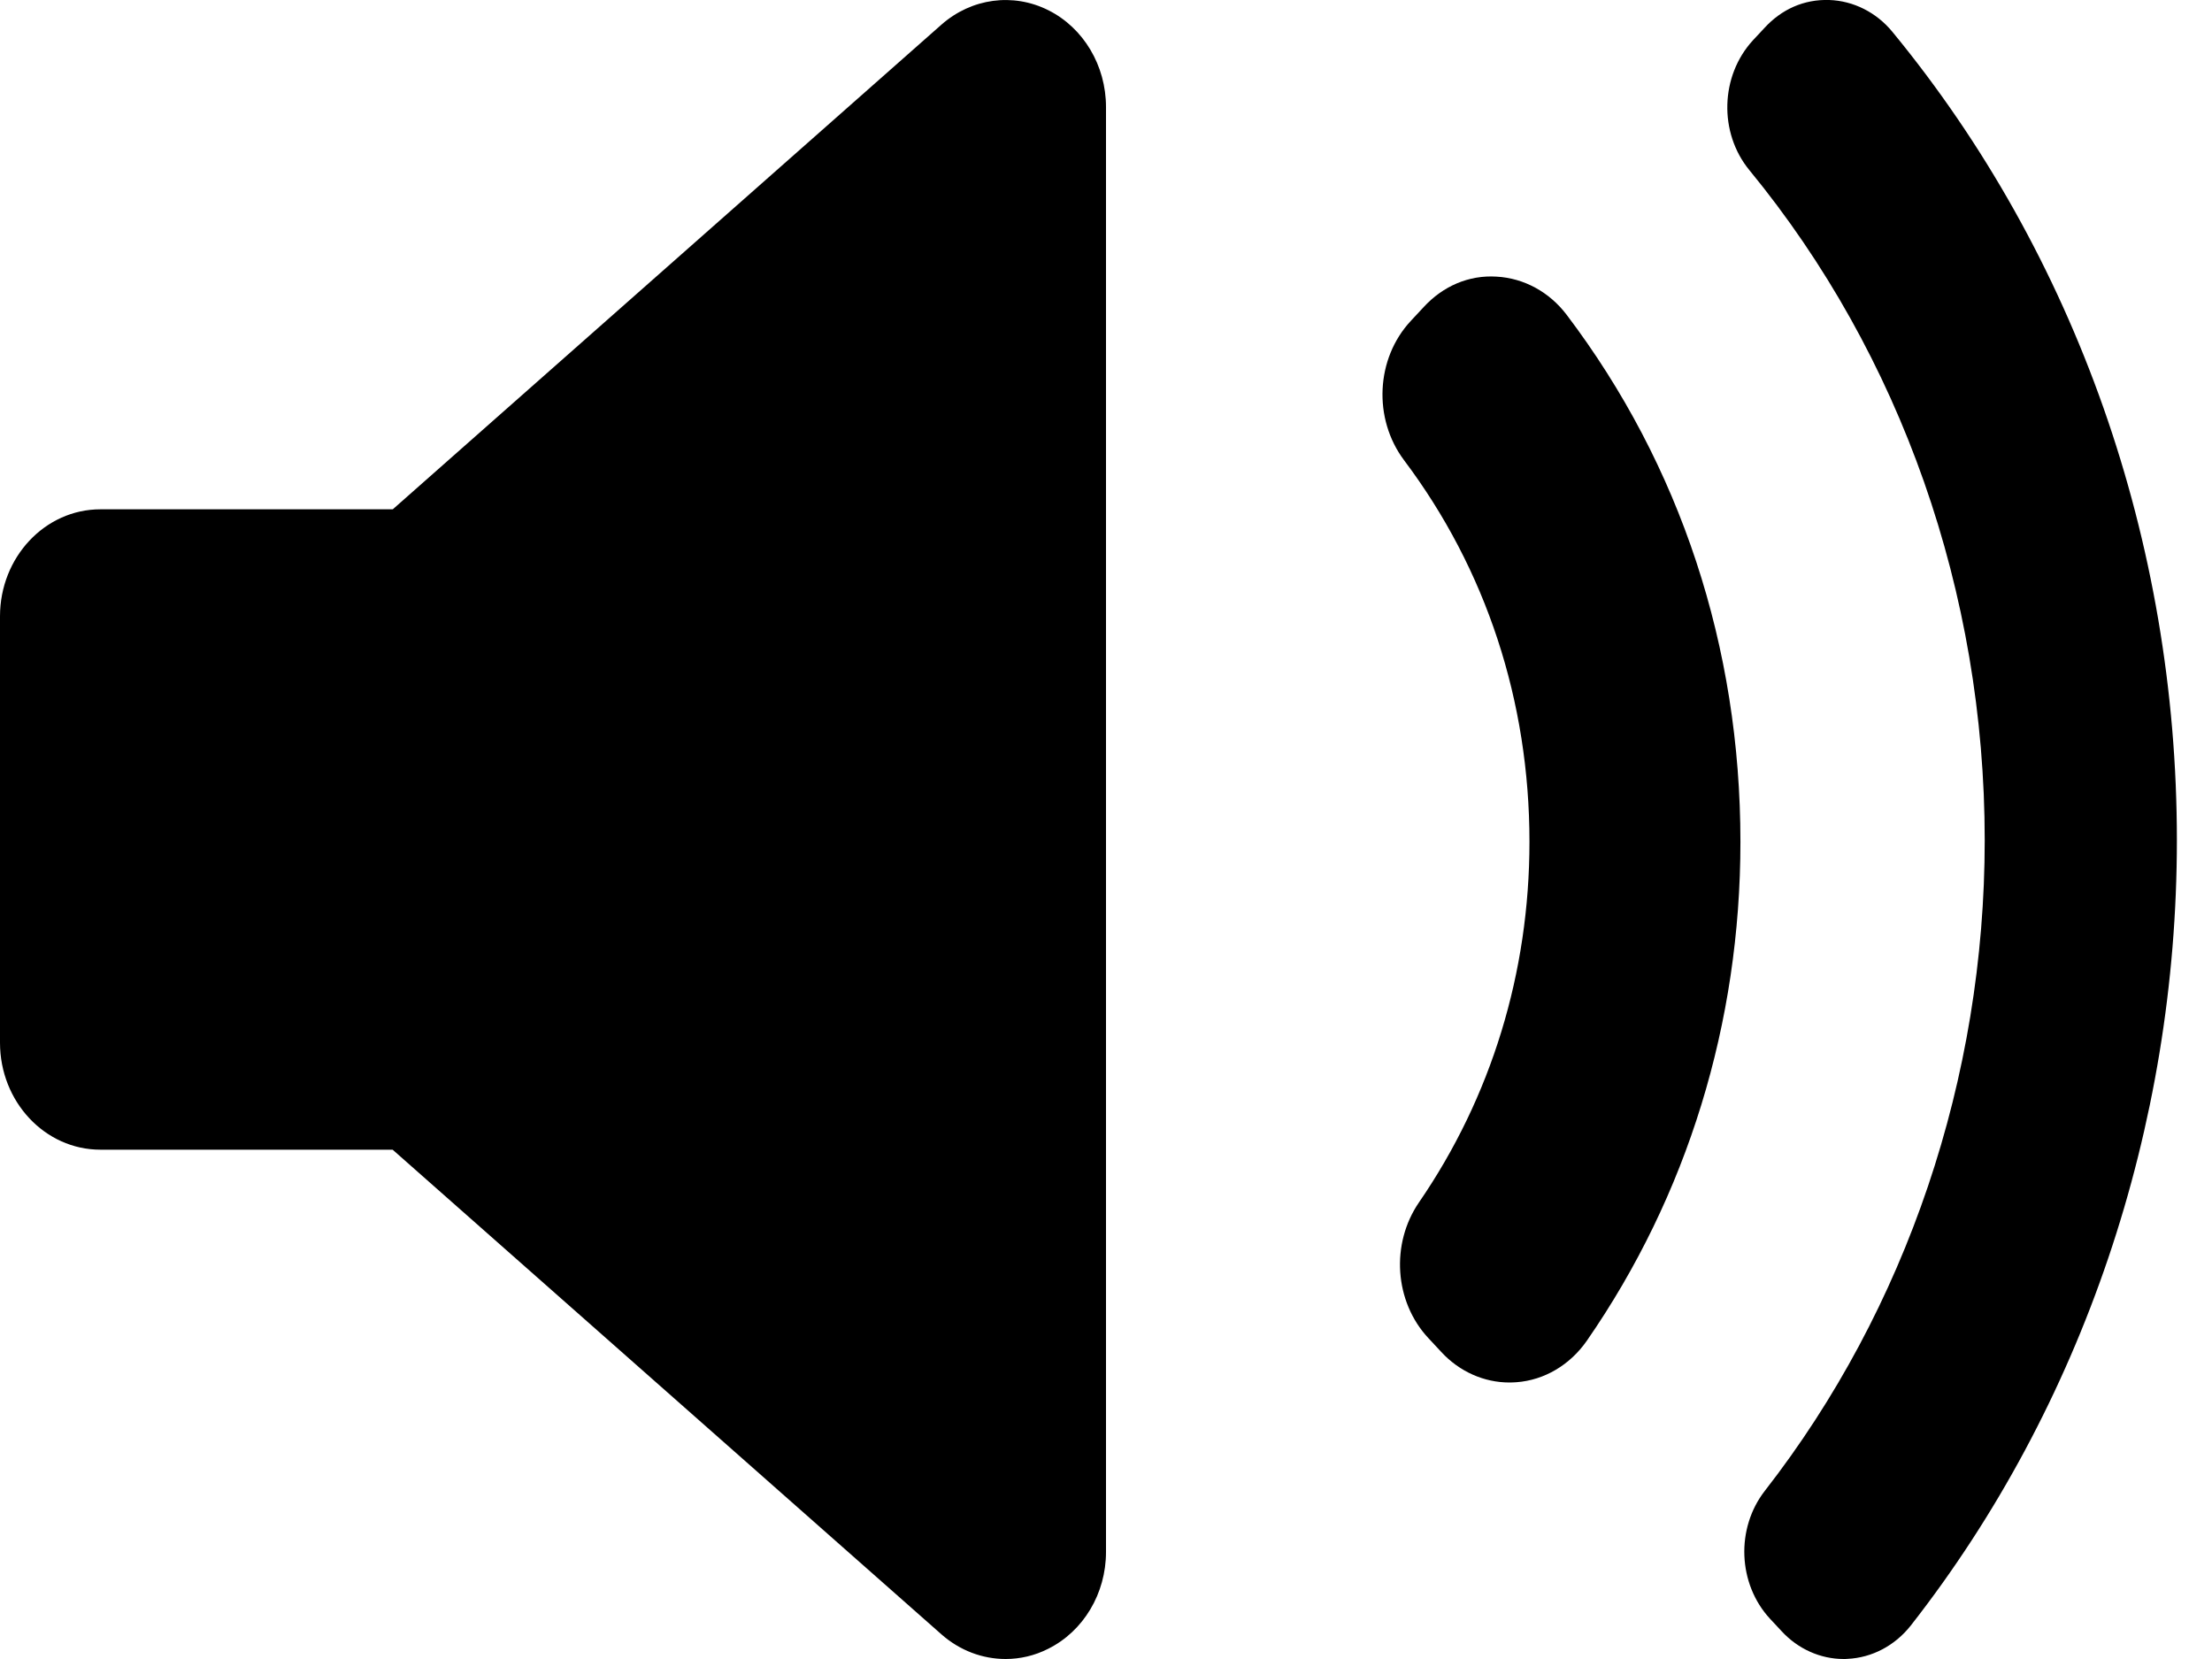 <svg width="16" height="12" viewBox="0 0 16 12" xmlns="http://www.w3.org/2000/svg">
<path fill-rule="evenodd" clip-rule="evenodd" d="M13.363 11.999C13.541 11.991 13.707 11.903 13.822 11.757C15.063 10.171 15.746 8.153 15.746 6.077C15.746 3.919 15.015 1.842 13.688 0.23C13.572 0.089 13.406 0.006 13.232 0C13.047 -0.006 12.886 0.068 12.763 0.202L12.679 0.292C12.443 0.549 12.431 0.96 12.654 1.231C13.752 2.568 14.356 4.289 14.356 6.077C14.356 7.796 13.791 9.467 12.766 10.783C12.554 11.055 12.57 11.457 12.803 11.709L12.887 11.799C13.006 11.928 13.168 12 13.336 12C13.345 12 13.354 12 13.363 11.999ZM8 11.226C8 11.526 7.837 11.799 7.582 11.926C7.484 11.976 7.378 12 7.274 12C7.107 12 6.943 11.939 6.81 11.822L2.84 8.316H0.726C0.325 8.316 0 7.969 0 7.542V4.458C0 4.031 0.325 3.684 0.726 3.684H2.841L6.81 0.178C7.027 -0.013 7.328 -0.054 7.583 0.074C7.837 0.201 8 0.474 8 0.774L8 11.226ZM10.969 9.998C10.951 9.999 10.935 10 10.918 10C10.734 10 10.556 9.921 10.425 9.779L10.331 9.678C10.086 9.415 10.058 8.997 10.264 8.697C10.787 7.936 11.063 7.035 11.063 6.089C11.063 5.071 10.749 4.117 10.156 3.329C9.931 3.029 9.951 2.594 10.204 2.322L10.298 2.221C10.437 2.07 10.624 1.988 10.826 2.001C11.023 2.012 11.207 2.112 11.332 2.277C12.155 3.363 12.589 4.681 12.589 6.089C12.589 7.4 12.205 8.648 11.478 9.698C11.356 9.873 11.171 9.983 10.969 9.998Z"/>
</svg>
